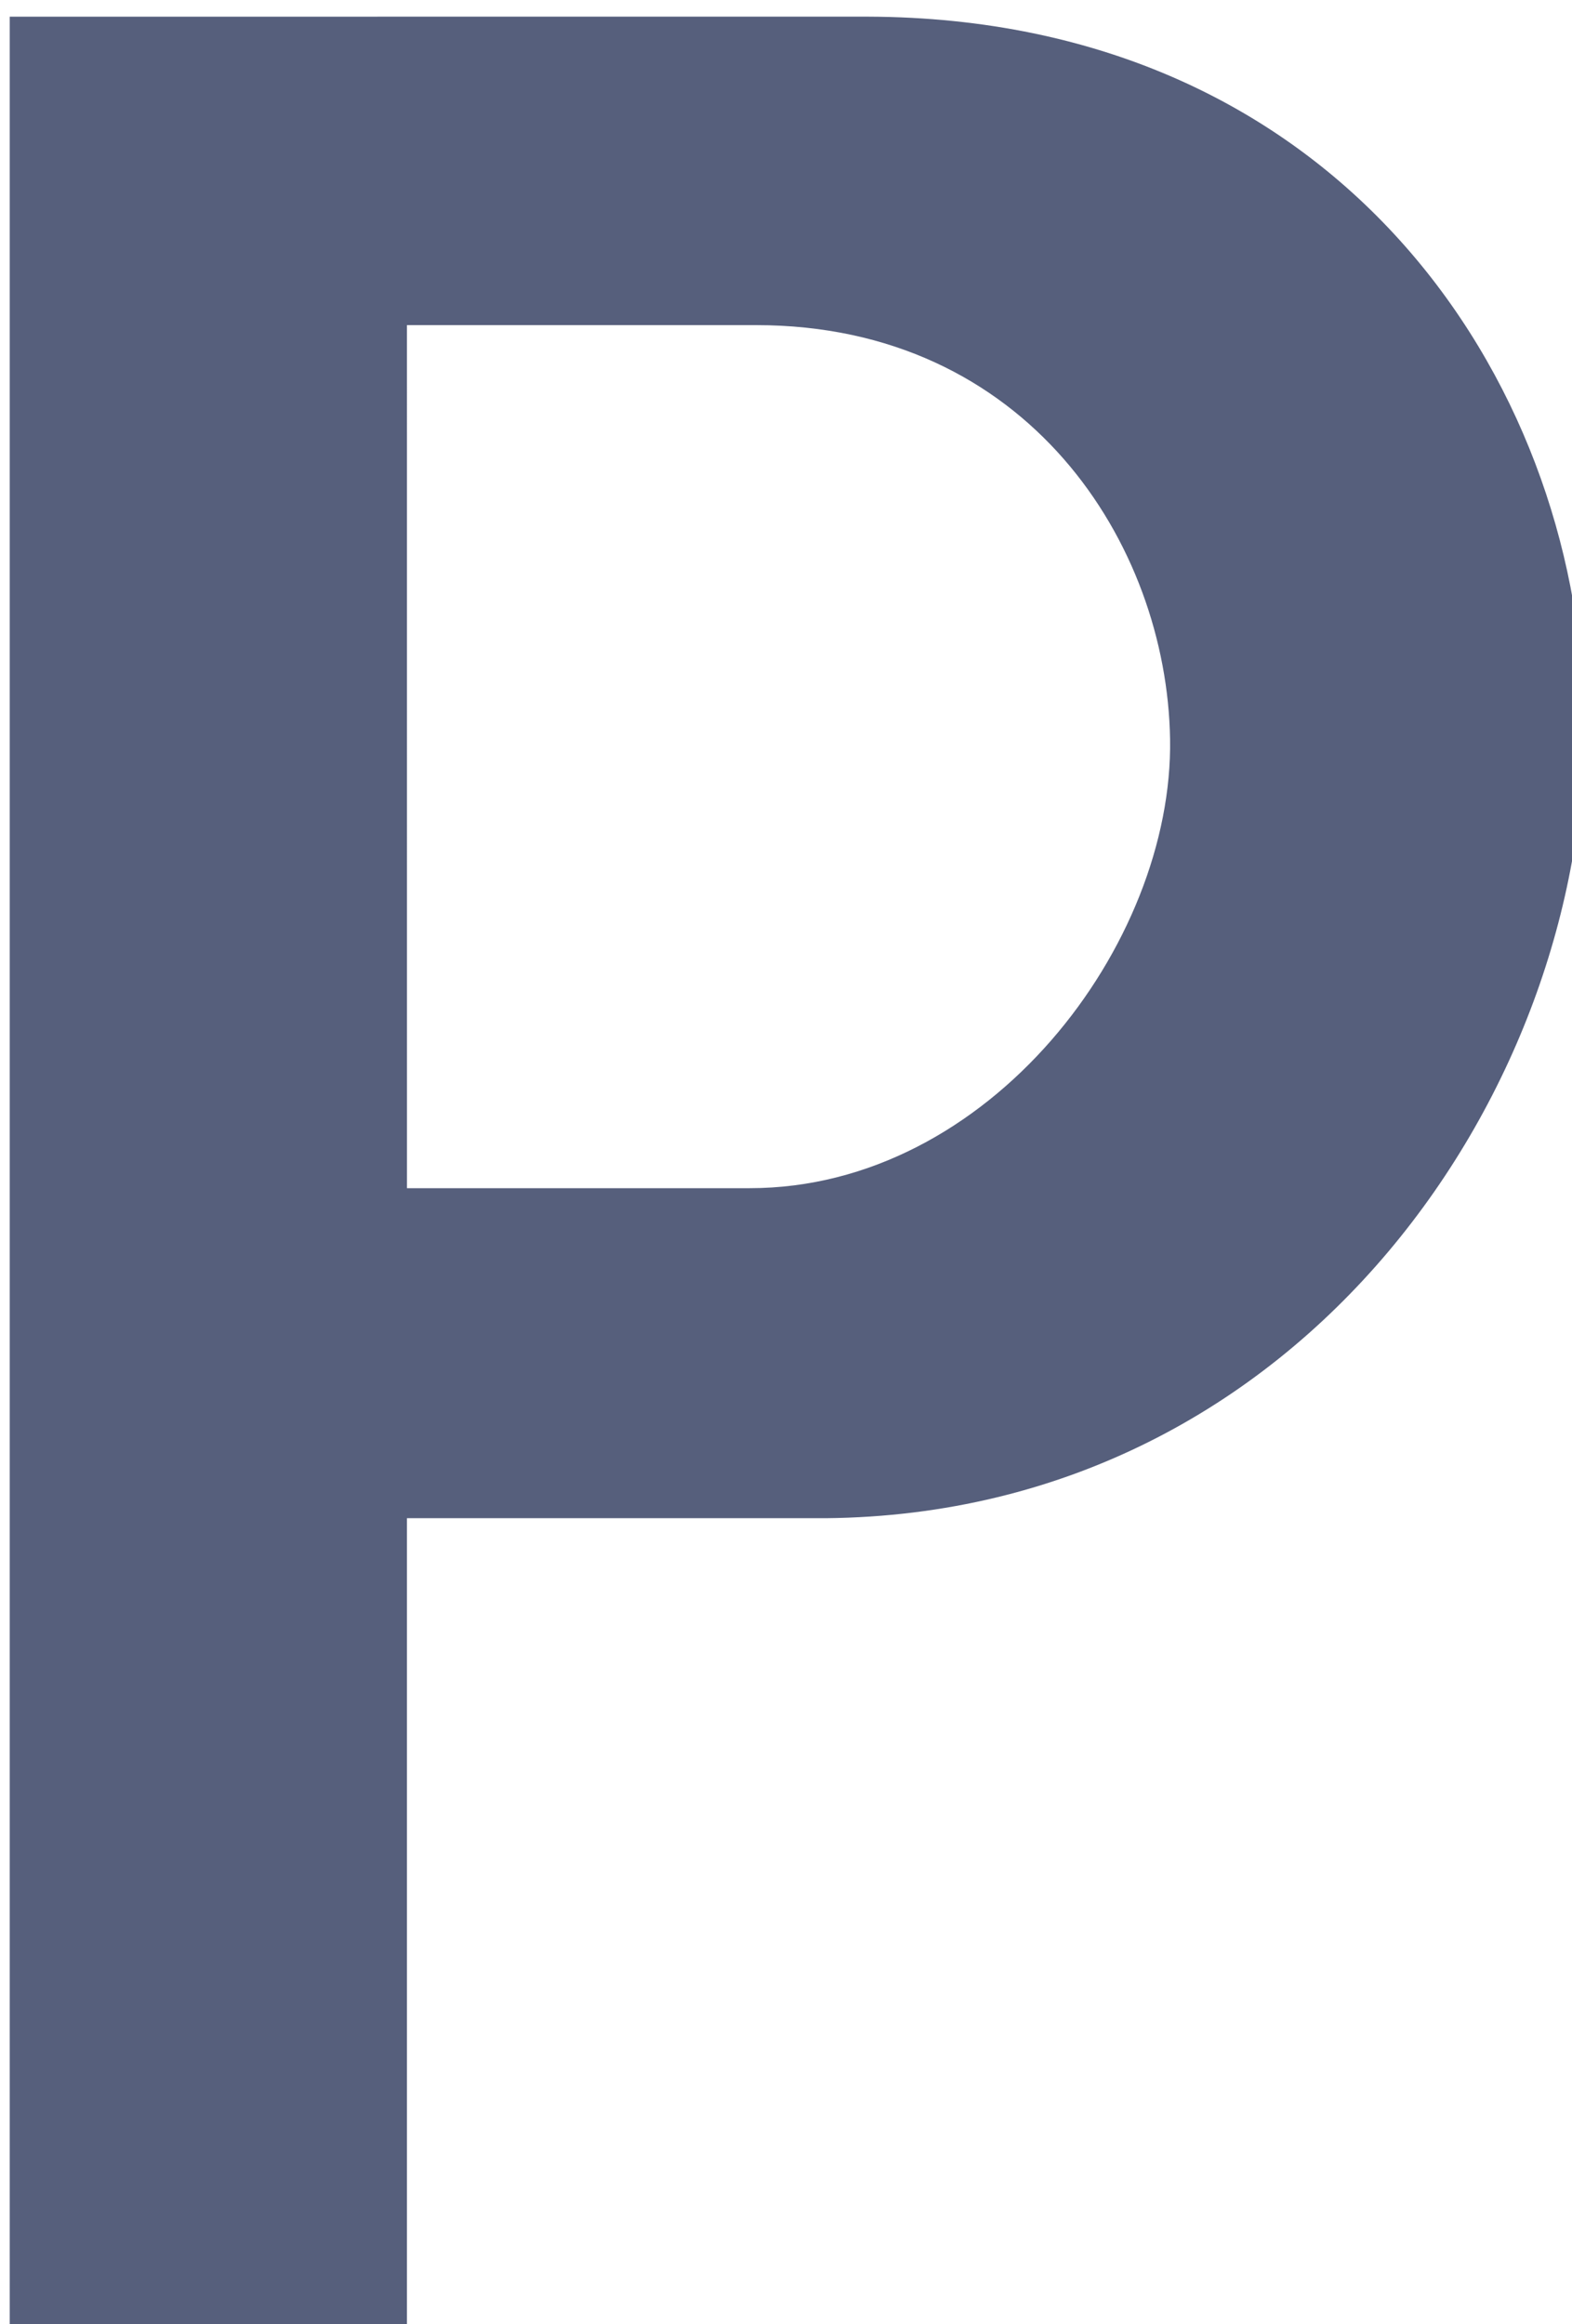 <?xml version="1.0" encoding="UTF-8" standalone="no"?>
<!-- Created with Inkscape (http://www.inkscape.org/) -->

<svg
   xmlns:dc="http://purl.org/dc/elements/1.1/"
   xmlns:cc="http://creativecommons.org/ns#"
   xmlns:rdf="http://www.w3.org/1999/02/22-rdf-syntax-ns#"
   xmlns:svg="http://www.w3.org/2000/svg"
   xmlns="http://www.w3.org/2000/svg"
   xmlns:sodipodi="http://sodipodi.sourceforge.net/DTD/sodipodi-0.dtd"
   xmlns:inkscape="http://www.inkscape.org/namespaces/inkscape"
   width="23.272mm"
   height="34.408mm"
   viewBox="0 0 23.272 34.408"
   version="1.1"
   id="svg8"
   inkscape:version="0.92.3 (2405546, 2018-03-11)"
   sodipodi:docname="p.svg">
  <defs
     id="defs2" />
  <sodipodi:namedview
     id="base"
     pagecolor="#ffffff"
     bordercolor="#666666"
     borderopacity="1.0"
     inkscape:pageopacity="0.0"
     inkscape:pageshadow="2"
     inkscape:zoom="1.979899"
     inkscape:cx="26.428114"
     inkscape:cy="9.3904152"
     inkscape:document-units="mm"
     inkscape:current-layer="layer1"
     showgrid="false"
     inkscape:snap-global="true"
     showguides="true"
     inkscape:guide-bbox="true"
     fit-margin-top="0"
     fit-margin-left="0"
     fit-margin-right="0"
     fit-margin-bottom="0"
     inkscape:window-width="1920"
     inkscape:window-height="1013"
     inkscape:window-x="-9"
     inkscape:window-y="-9"
     inkscape:window-maximized="1">
    <inkscape:grid
       type="xygrid"
       id="grid828"
       originx="-91.281"
       originy="-105.821" />
    <sodipodi:guide
       position="5.871,7.501"
       orientation="1,0"
       id="guide834"
       inkscape:locked="false" />
    <sodipodi:guide
       position="0.579,2.8042956e-005"
       orientation="0,1"
       id="guide836"
       inkscape:locked="false" />
    <sodipodi:guide
       position="5.871,12.213"
       orientation="0,1"
       id="guide838"
       inkscape:locked="false" />
    <sodipodi:guide
       position="-1.0895097e-006,34.408"
       orientation="0,1"
       id="guide840"
       inkscape:locked="false" />
    <sodipodi:guide
       position="5.871,29.848"
       orientation="0,1"
       id="guide844"
       inkscape:locked="false" />
    <sodipodi:guide
       position="5.871,17.092"
       orientation="0,1"
       id="guide846"
       inkscape:locked="false" />
  </sodipodi:namedview>
  <g
     inkscape:label="Vrstva 1"
     inkscape:groupmode="layer"
     id="layer1"
     transform="translate(-91.281,-156.771)">
    <path
       style="fill:#565f7c;fill-opacity:1;stroke:none;stroke-width:1px;stroke-linecap:butt;stroke-linejoin:miter;stroke-opacity:1"
       d="m 345,592.52 v 130.045 h 22.191 V 676.404 h 23.389 c 26.86,-0.251 42.835,-24.438 42.367,-45.045 -0.421,-18.58 -13.702,-38.75 -40,-38.84 z m 22.191,17.232 h 19.506 c 15.165,0 22.945,12.225 23.125,23.125 0.189,11.453 -10.085,25.09 -23.482,25.09 h -19.148 z"
       transform="scale(0.265)"
       id="path826"
       inkscape:connector-curvature="0" />
  </g>
</svg>
